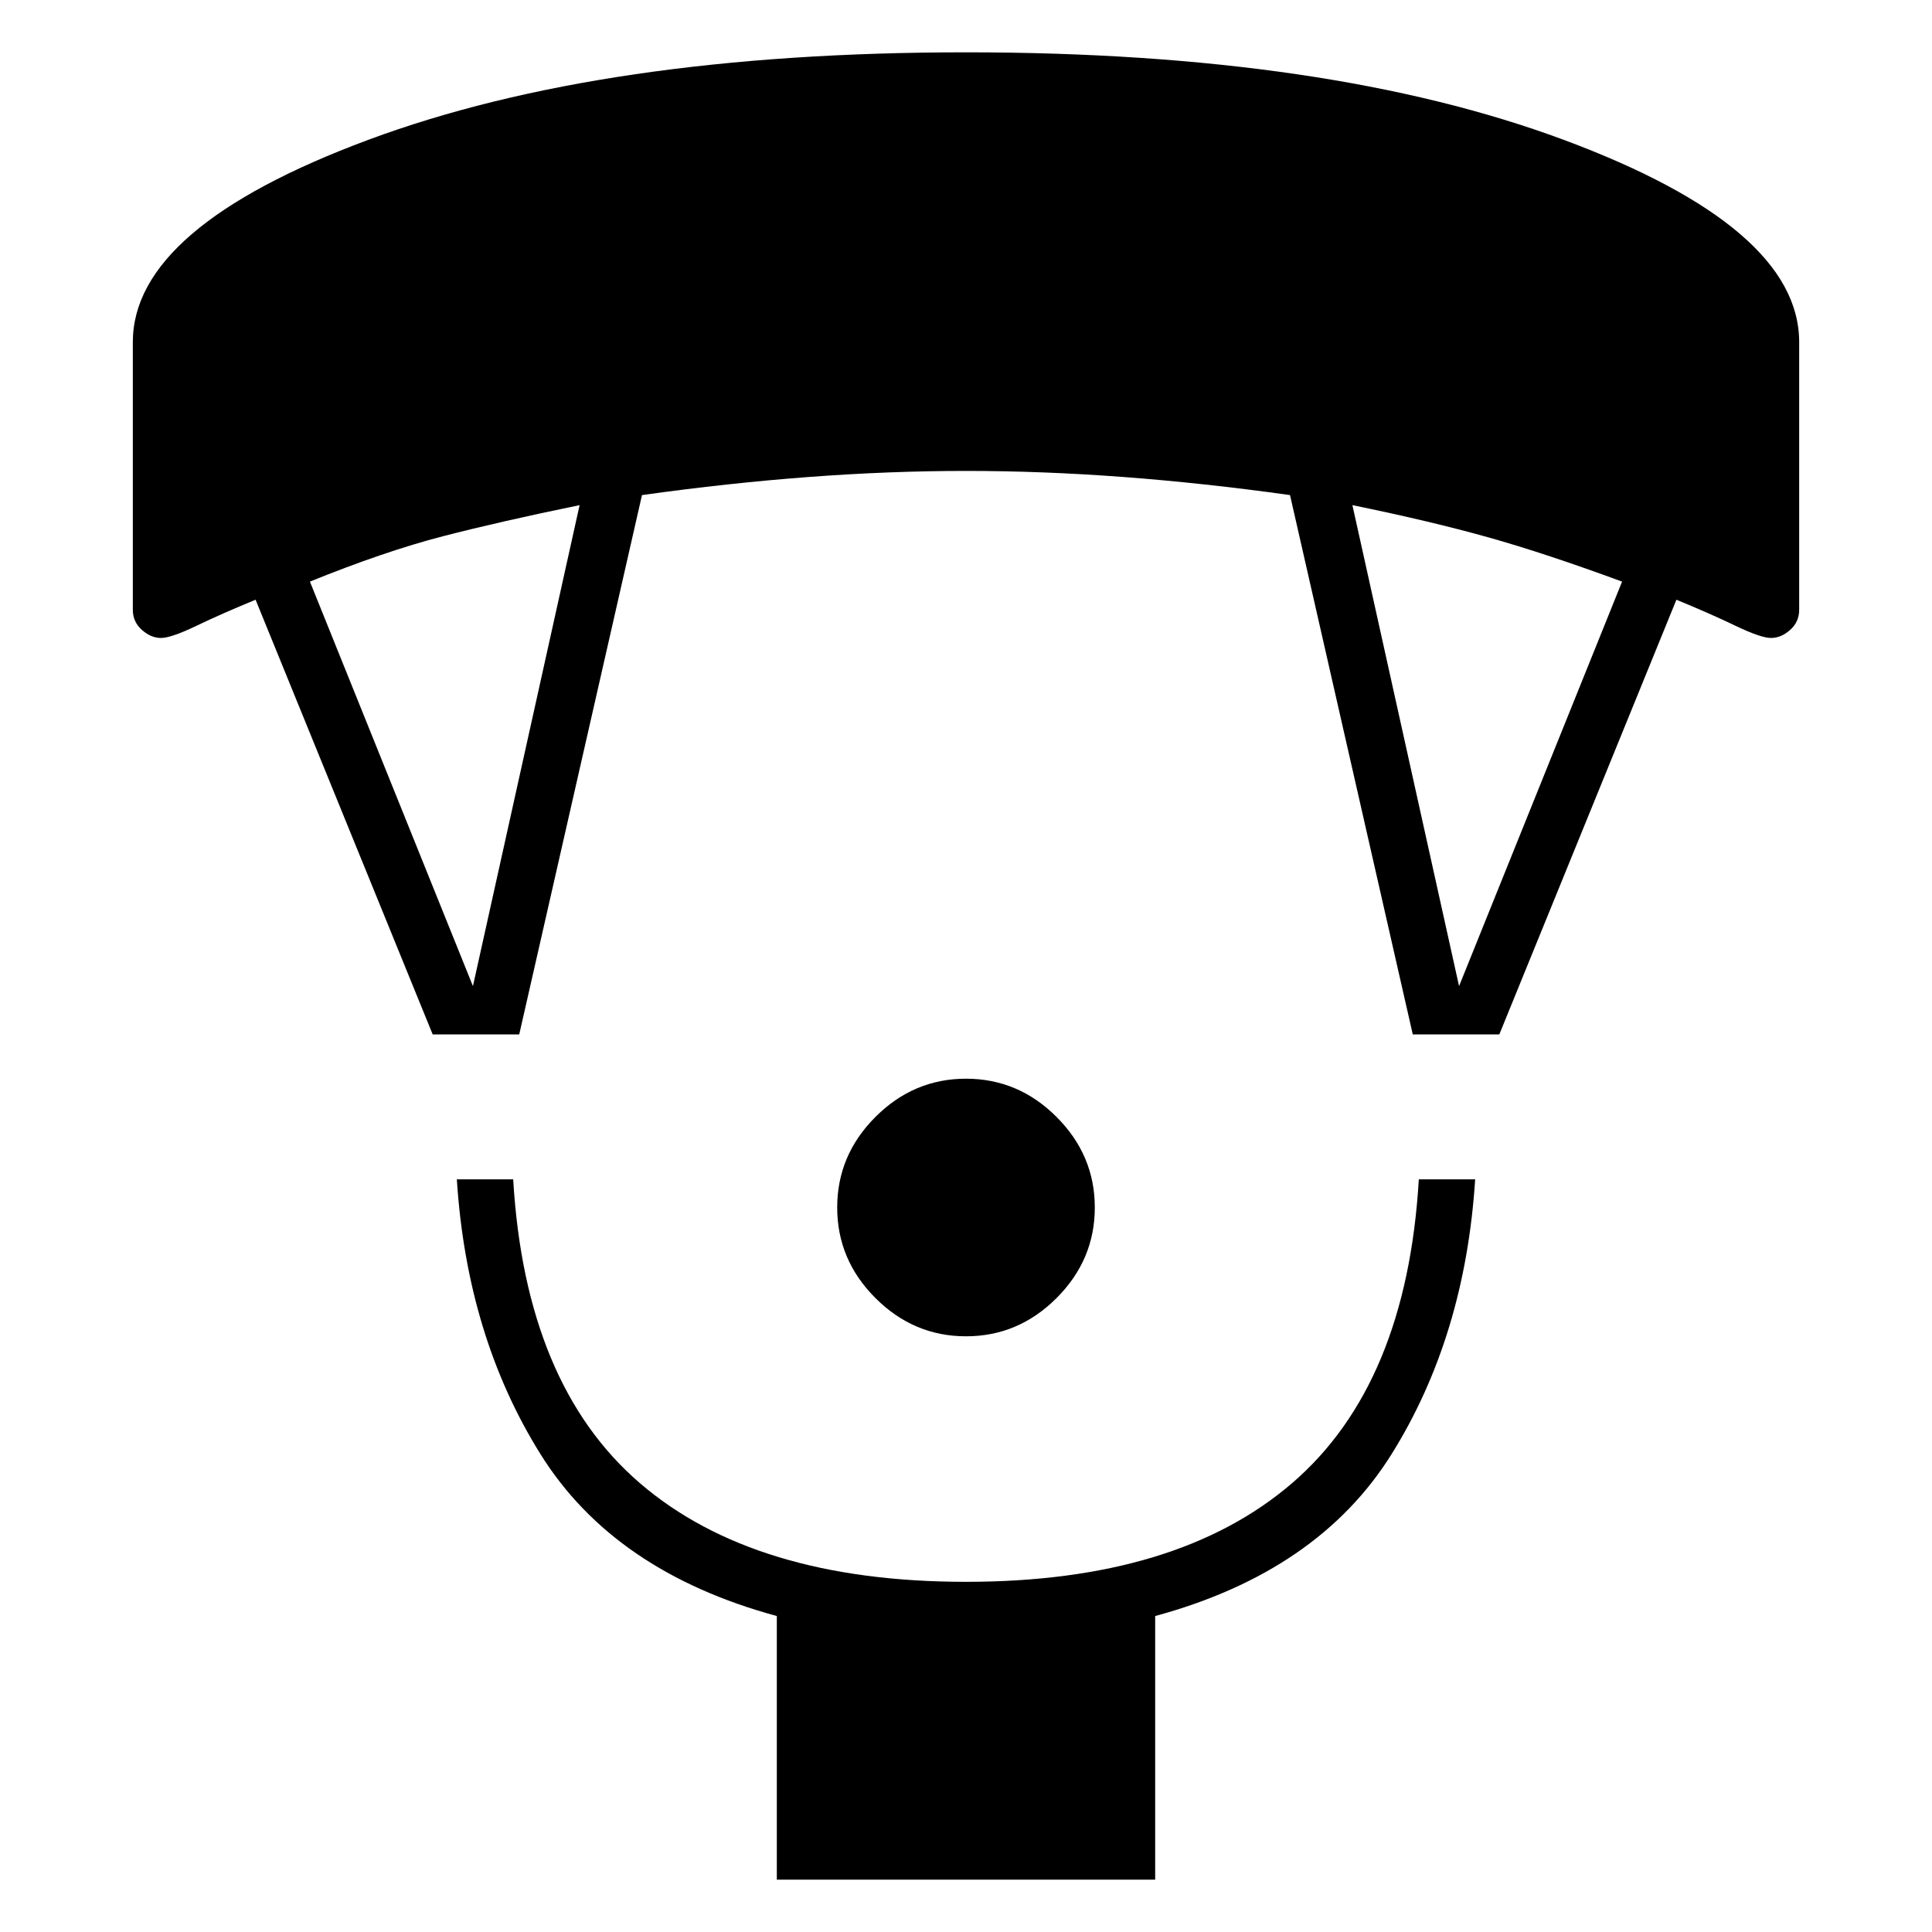 <svg xmlns="http://www.w3.org/2000/svg" height="24" width="24"><path d="M12 16.6q-.65 0-1.125-.475T10.4 15q0-.65.475-1.125T12 13.4q.65 0 1.125.475T13.6 15q0 .65-.475 1.125T12 16.6Zm-2.35 6.75v-3.275q-2.025-.55-2.937-2.013Q5.8 16.6 5.675 14.65h.7q.15 2.55 1.575 3.775T12 19.65q2.625 0 4.05-1.225 1.425-1.225 1.575-3.775h.7q-.125 1.95-1.037 3.412-.913 1.463-2.938 2.013v3.275Zm-4.275-10.5-2.2-5.4q-.425.175-.737.325-.313.15-.438.15t-.237-.1q-.113-.1-.113-.25V4.25q0-1.425 2.925-2.513Q7.5.65 12 .65t7.425 1.087Q22.35 2.825 22.35 4.25v3.325q0 .15-.112.25-.113.1-.238.1-.125 0-.438-.15-.312-.15-.737-.325l-2.2 5.4H17.55l-1.525-6.7Q14.95 6 13.95 5.925q-1-.075-1.95-.075t-1.95.075q-1 .075-2.075.225l-1.525 6.7Zm.5-.6L7.2 6.275q-.975.2-1.7.387-.725.188-1.65.563Zm12.25 0 2.025-5.025q-.95-.35-1.662-.55-.713-.2-1.688-.4Z"/></svg>